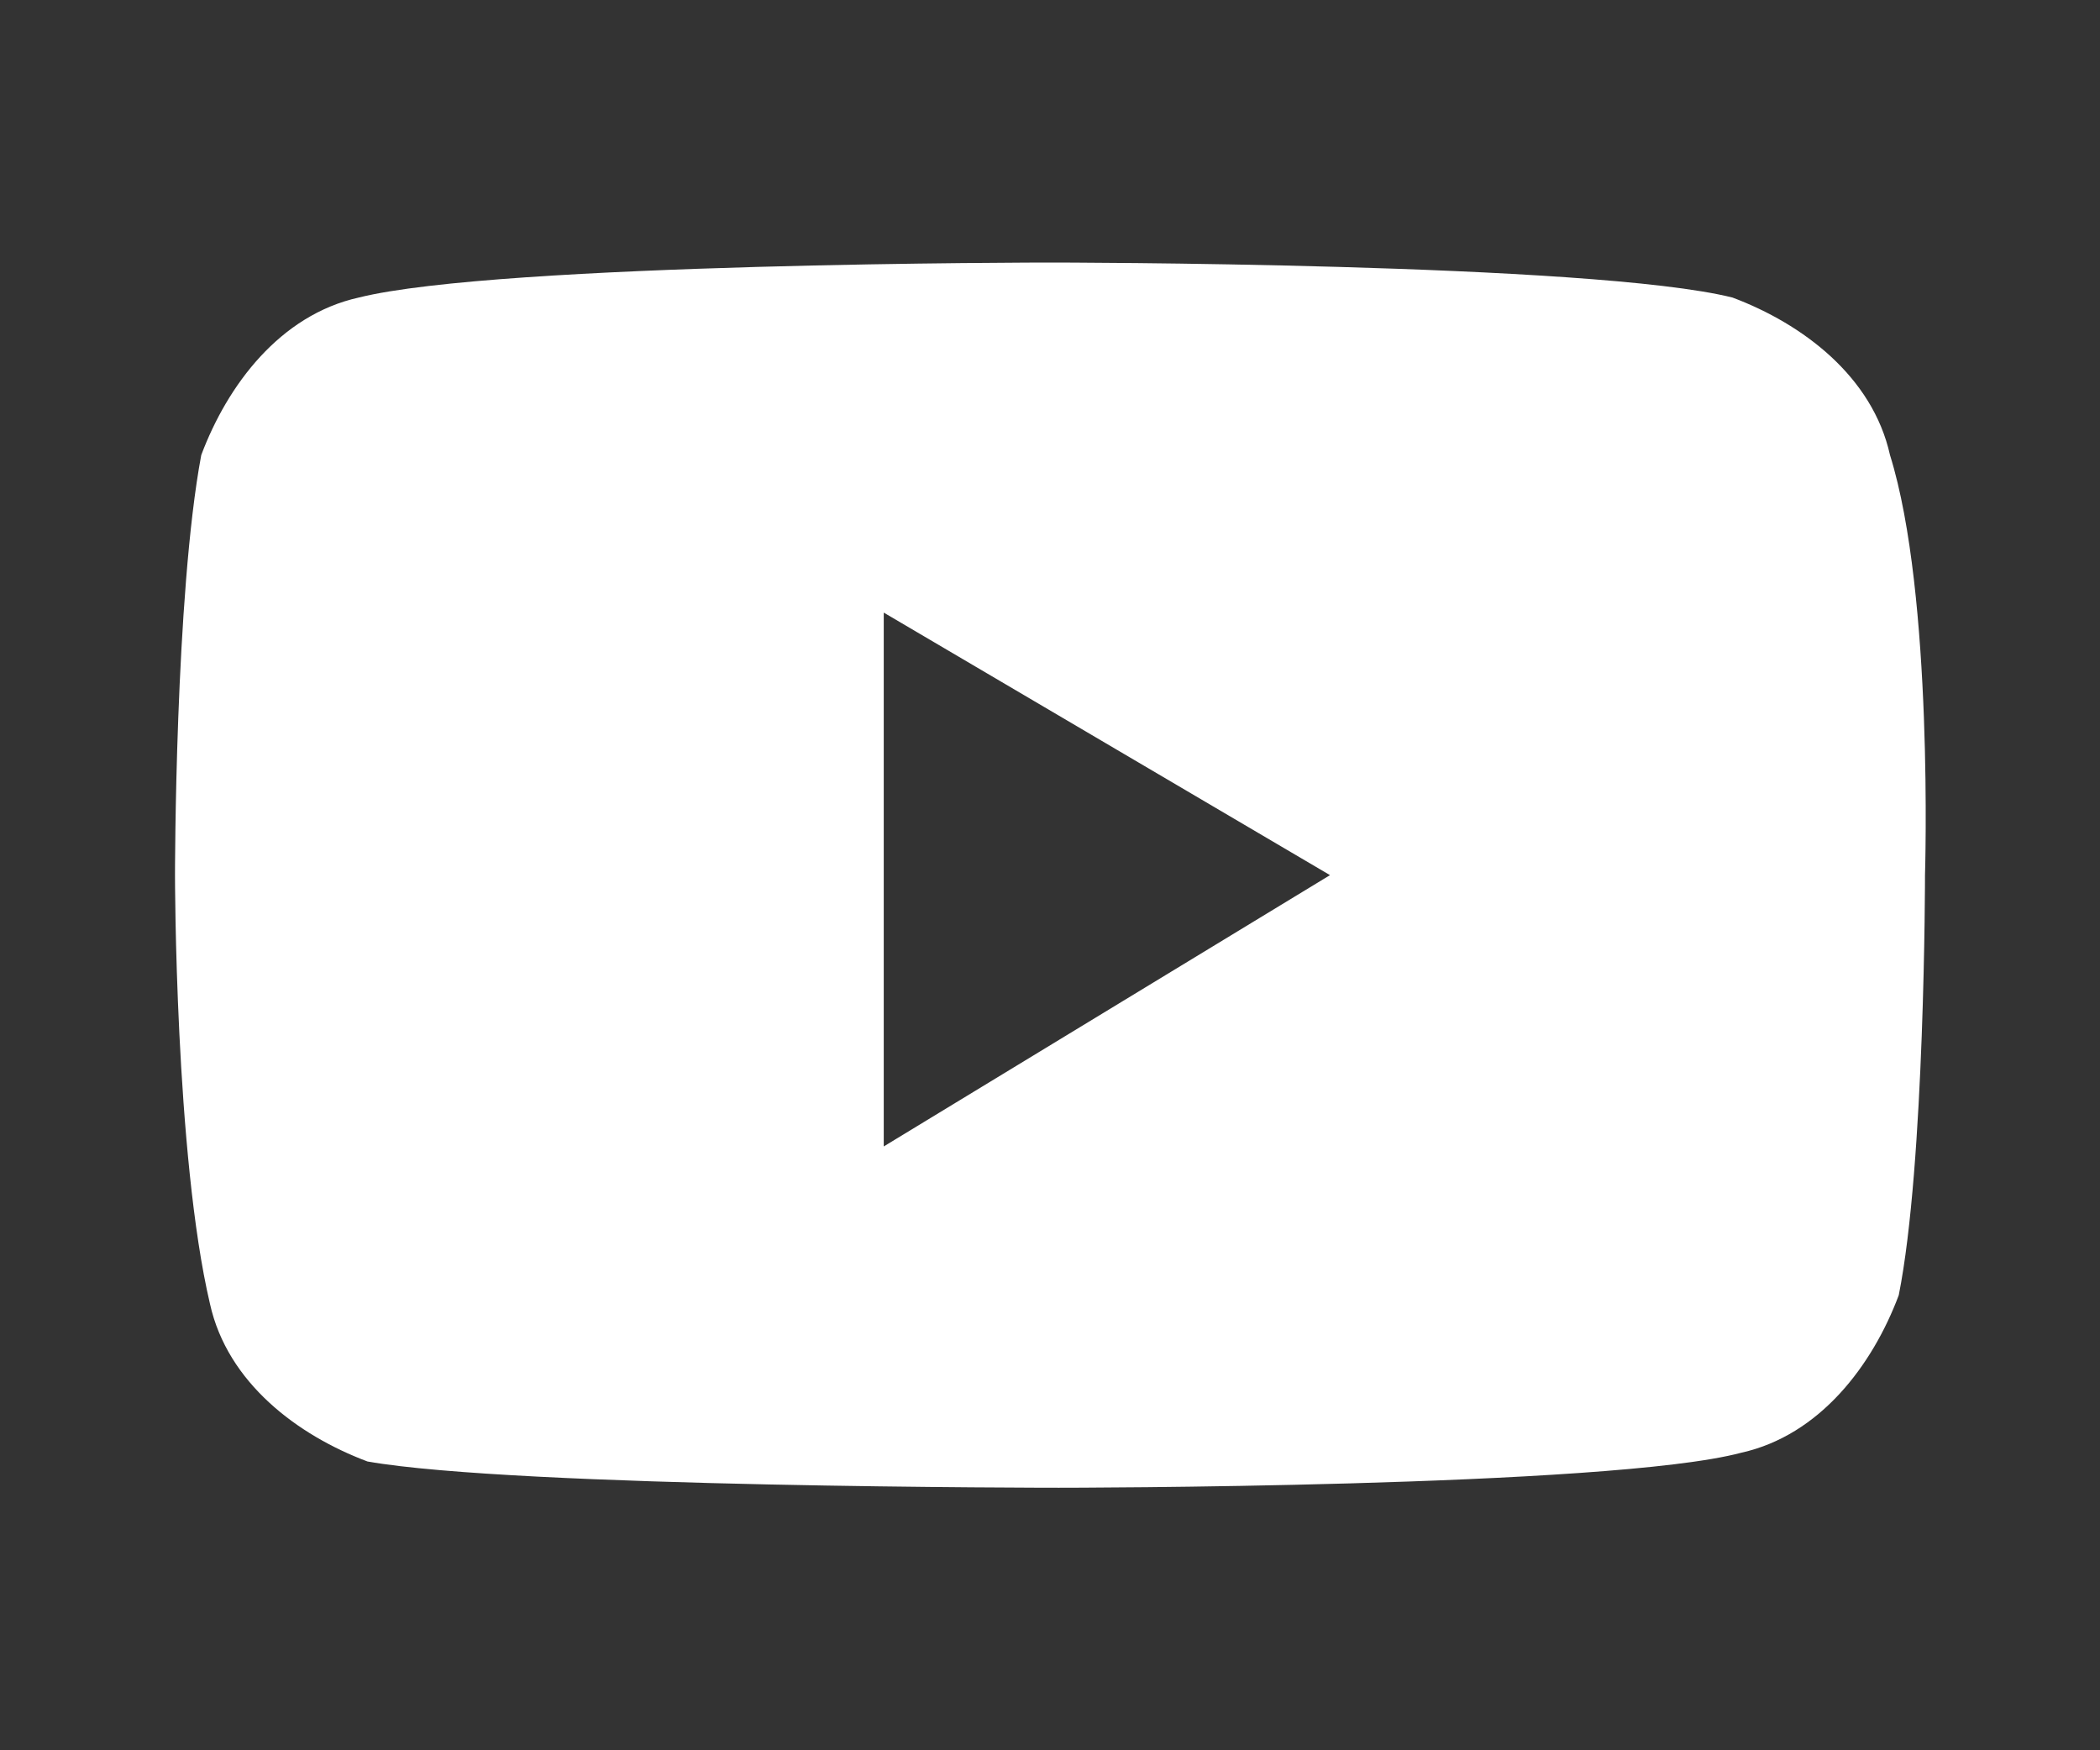 <svg enable-background="new 0 0 24 20" viewBox="0 0 24 20" xmlns="http://www.w3.org/2000/svg"><rect x="0" y="0" width="24" height="20" fill="#333333" stroke="none"/><path d="m21.6 5.2c-.2-.9-1-1.5-1.8-1.8-1.6-.4-7.8-.4-7.8-.4s-6.3 0-7.9.4c-.9.2-1.5 1-1.8 1.8-.3 1.6-.3 4.8-.3 4.8s0 3.2.4 4.9c.2.9 1 1.5 1.8 1.8 1.7.3 7.9.3 7.9.3s6.3 0 7.8-.4c.9-.2 1.5-1 1.8-1.8.3-1.5.3-4.8.3-4.8s.1-3.2-.4-4.8zm-11.5 7.9v-6.1l5.1 3z" fill="#fff"/></svg>